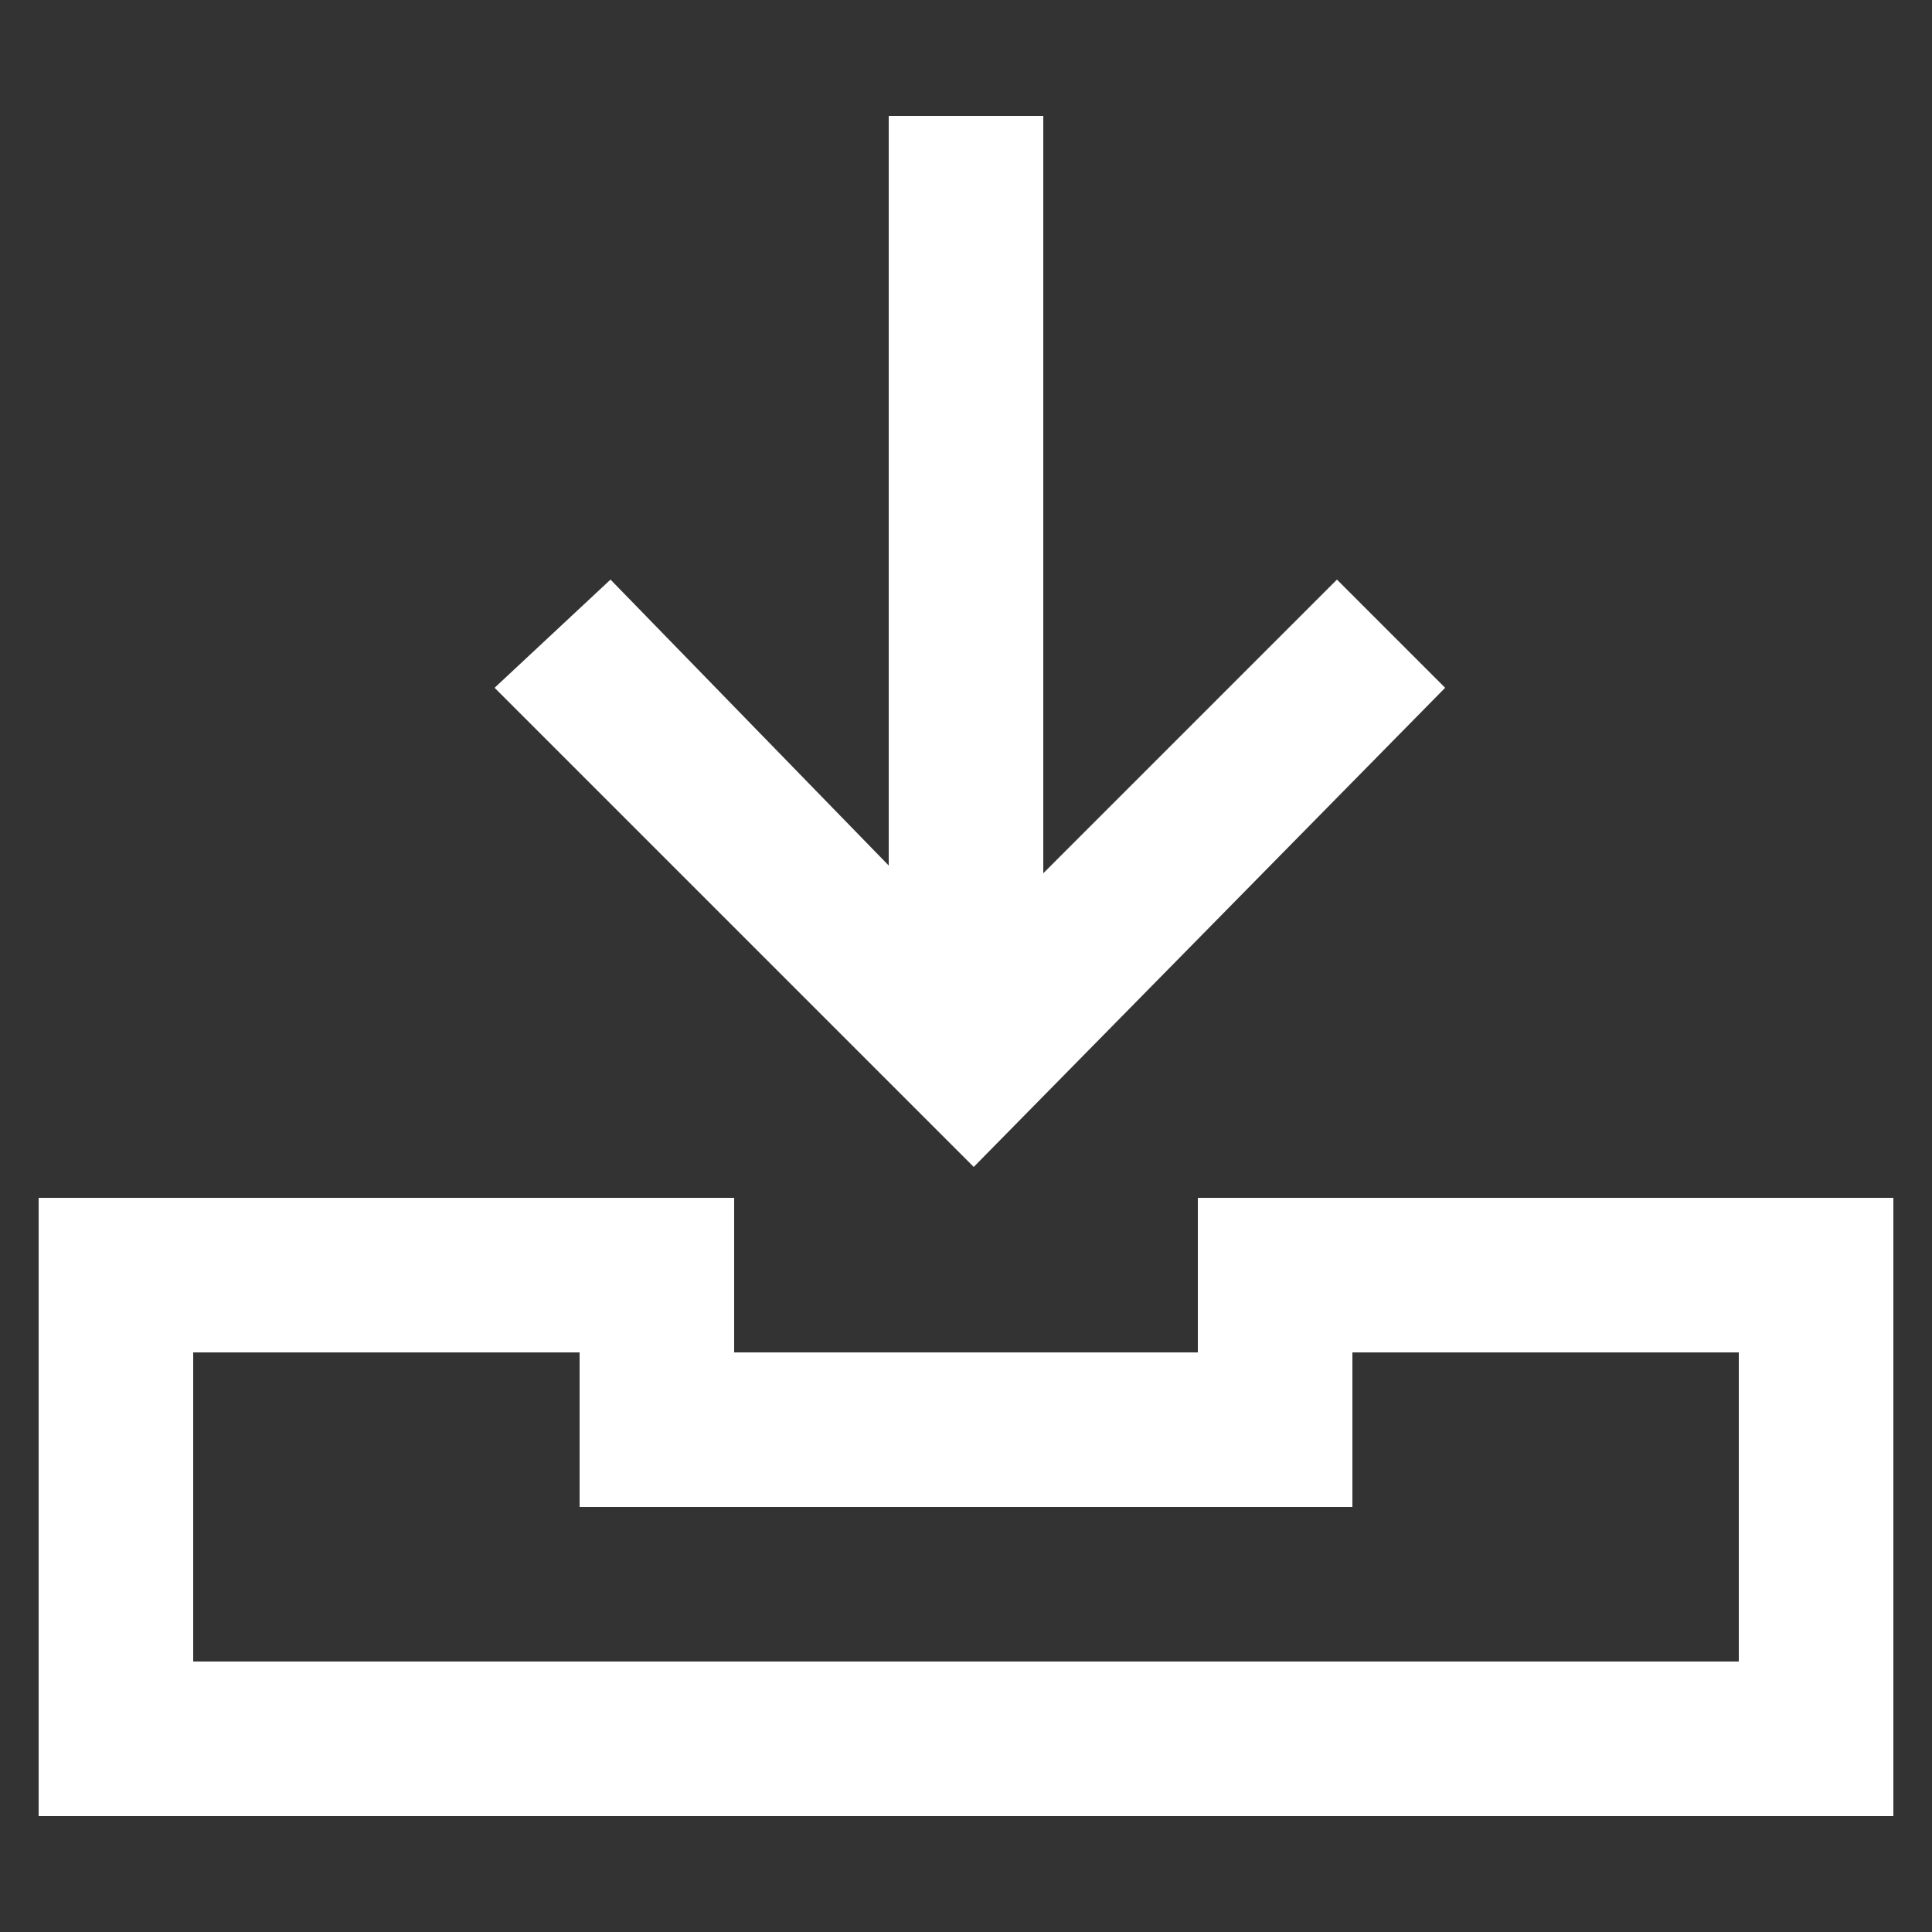<?xml version="1.0" encoding="utf-8"?>
<!-- Generator: Adobe Illustrator 21.0.2, SVG Export Plug-In . SVG Version: 6.00 Build 0)  -->
<svg version="1.1" id="Layer_1" xmlns="http://www.w3.org/2000/svg" xmlns:xlink="http://www.w3.org/1999/xlink" x="0px" y="0px"
	 viewBox="0 0 25 25" style="enable-background:new 0 0 25 25;" xml:space="preserve">
<rect x="0" y="0" width="25" height="25" fill="#333333" stroke="none"/>
<style type="text/css">
	.st0{fill:#FFFFFF;}
</style>
<g>
	<path class="st0" d="M24.5,15.5h-9v2h-6v-2h-9v8h24V15.5z M22.5,21.5h-20v-4h5v2h10v-2h5V21.5z"/>
	<polygon class="st0" points="11.5,1.5 11.5,11.2 7.9,7.5 6.4,8.9 12.6,15.1 18.7,8.9 17.3,7.5 13.5,11.3 13.5,1.5 	"/>
</g>
</svg>
